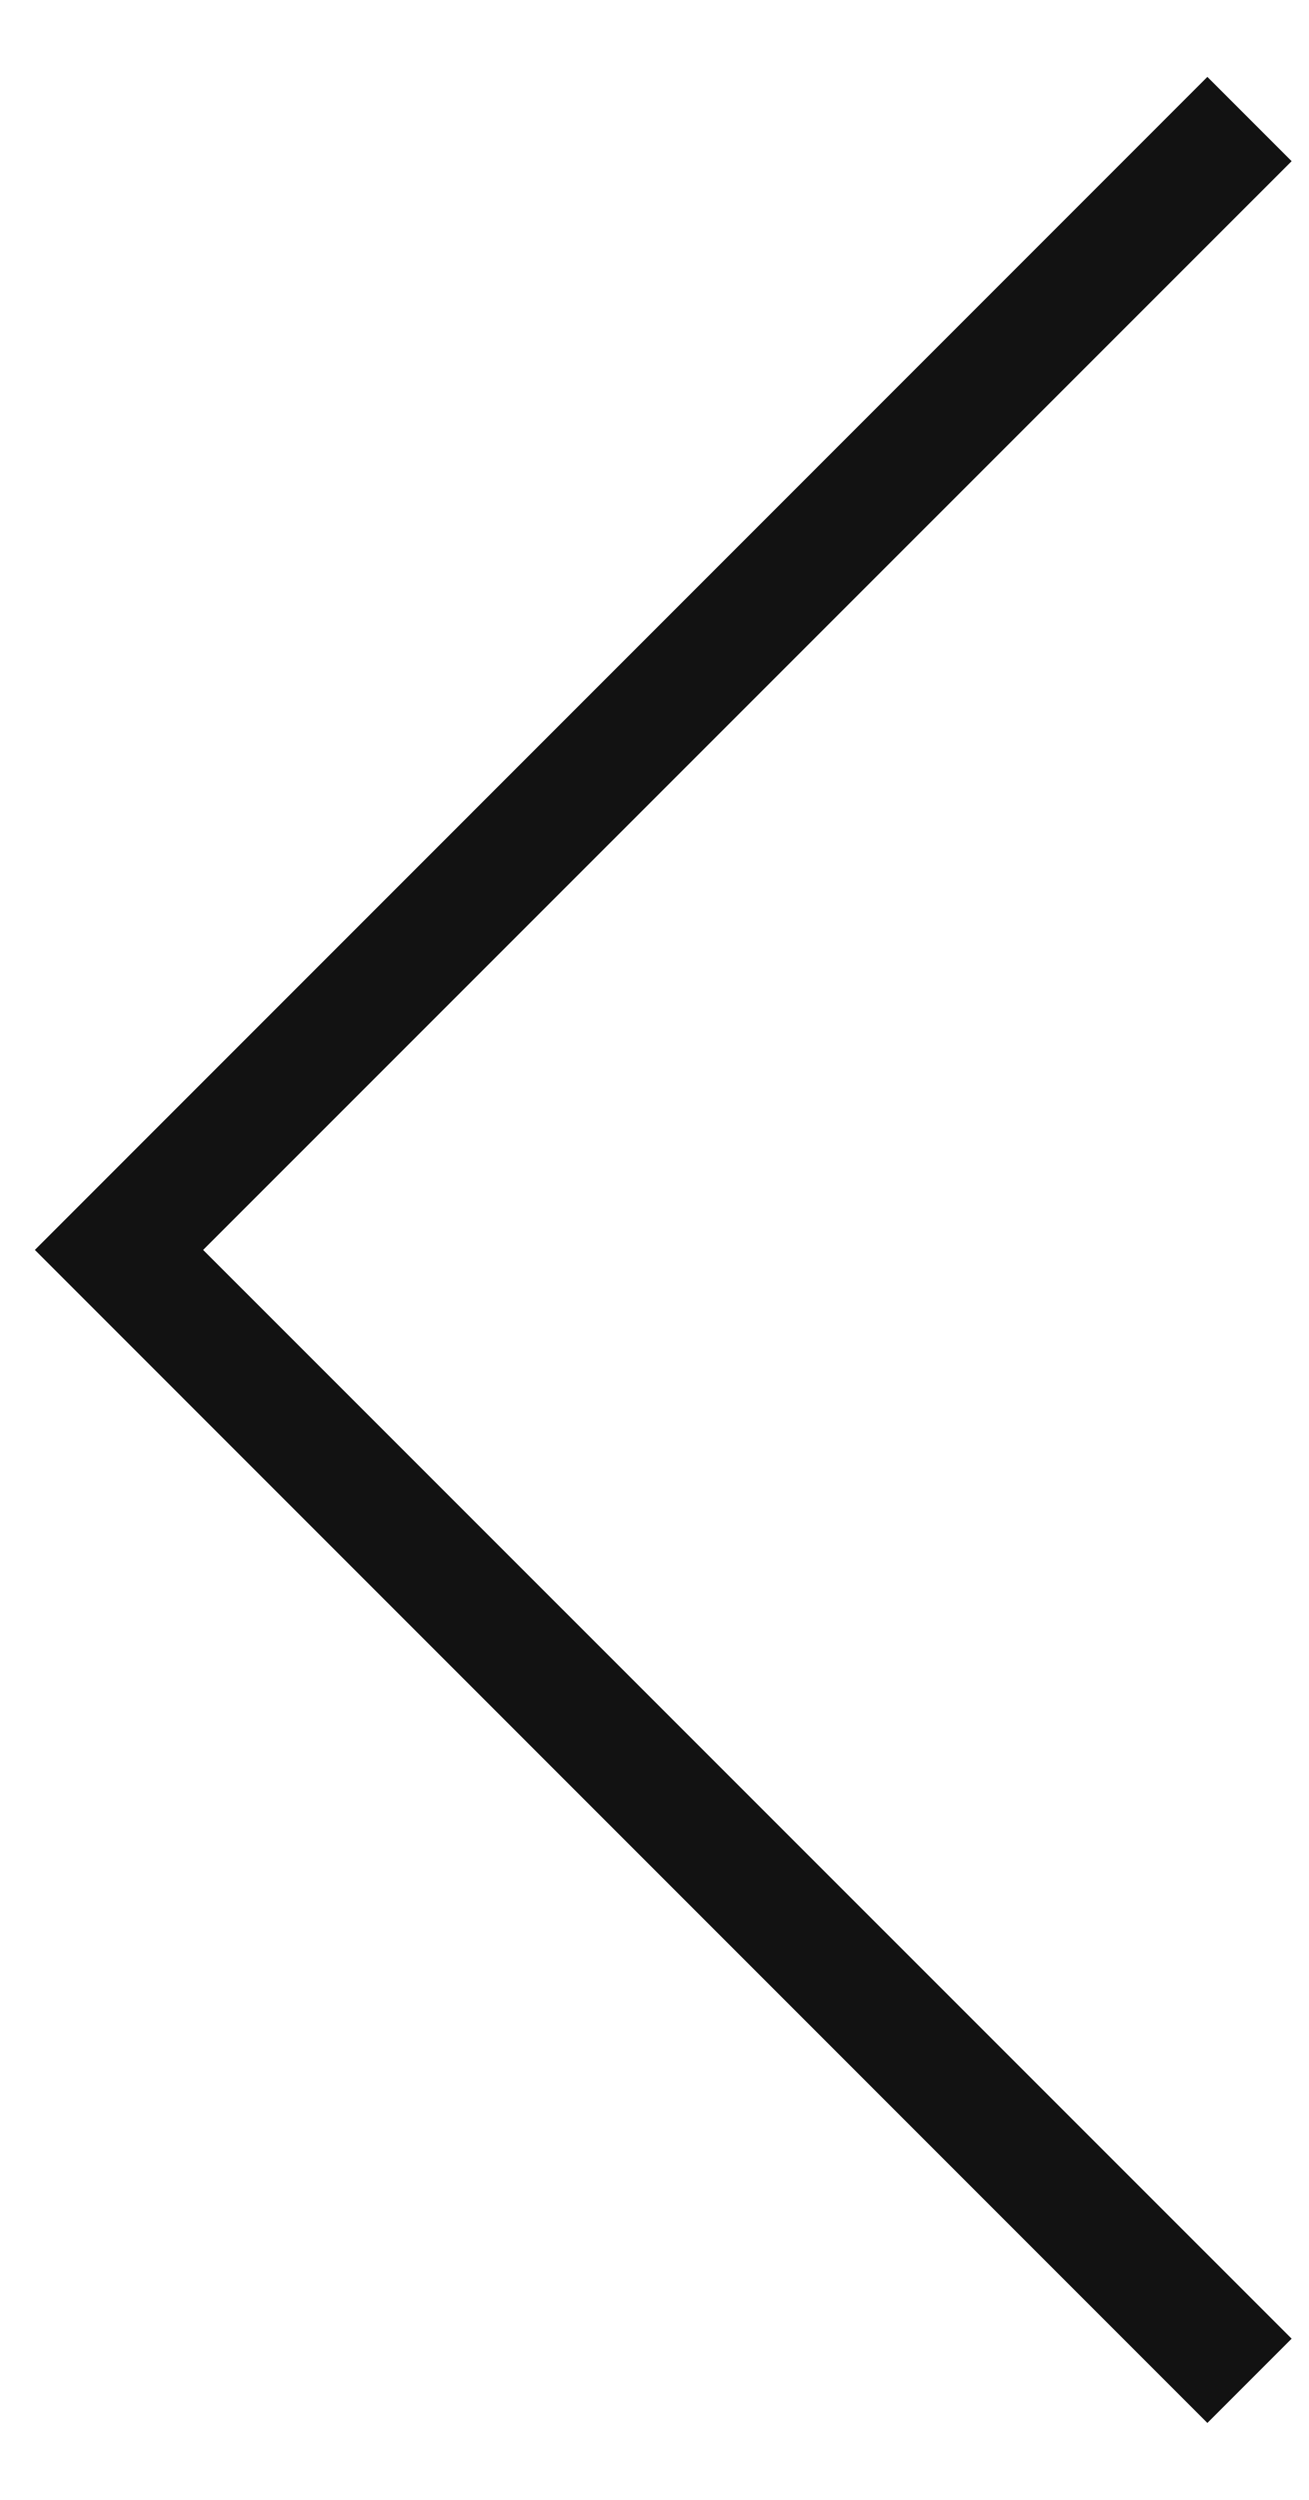 <svg width="11" height="21" viewBox="0 0 11 21" fill="none" xmlns="http://www.w3.org/2000/svg">
<path fill-rule="evenodd" clip-rule="evenodd" d="M1.707 10.5L10.854 1.354L10.146 0.646L0.293 10.5L10.146 20.354L10.854 19.646L1.707 10.5Z" fill="#121212"/>
</svg>
